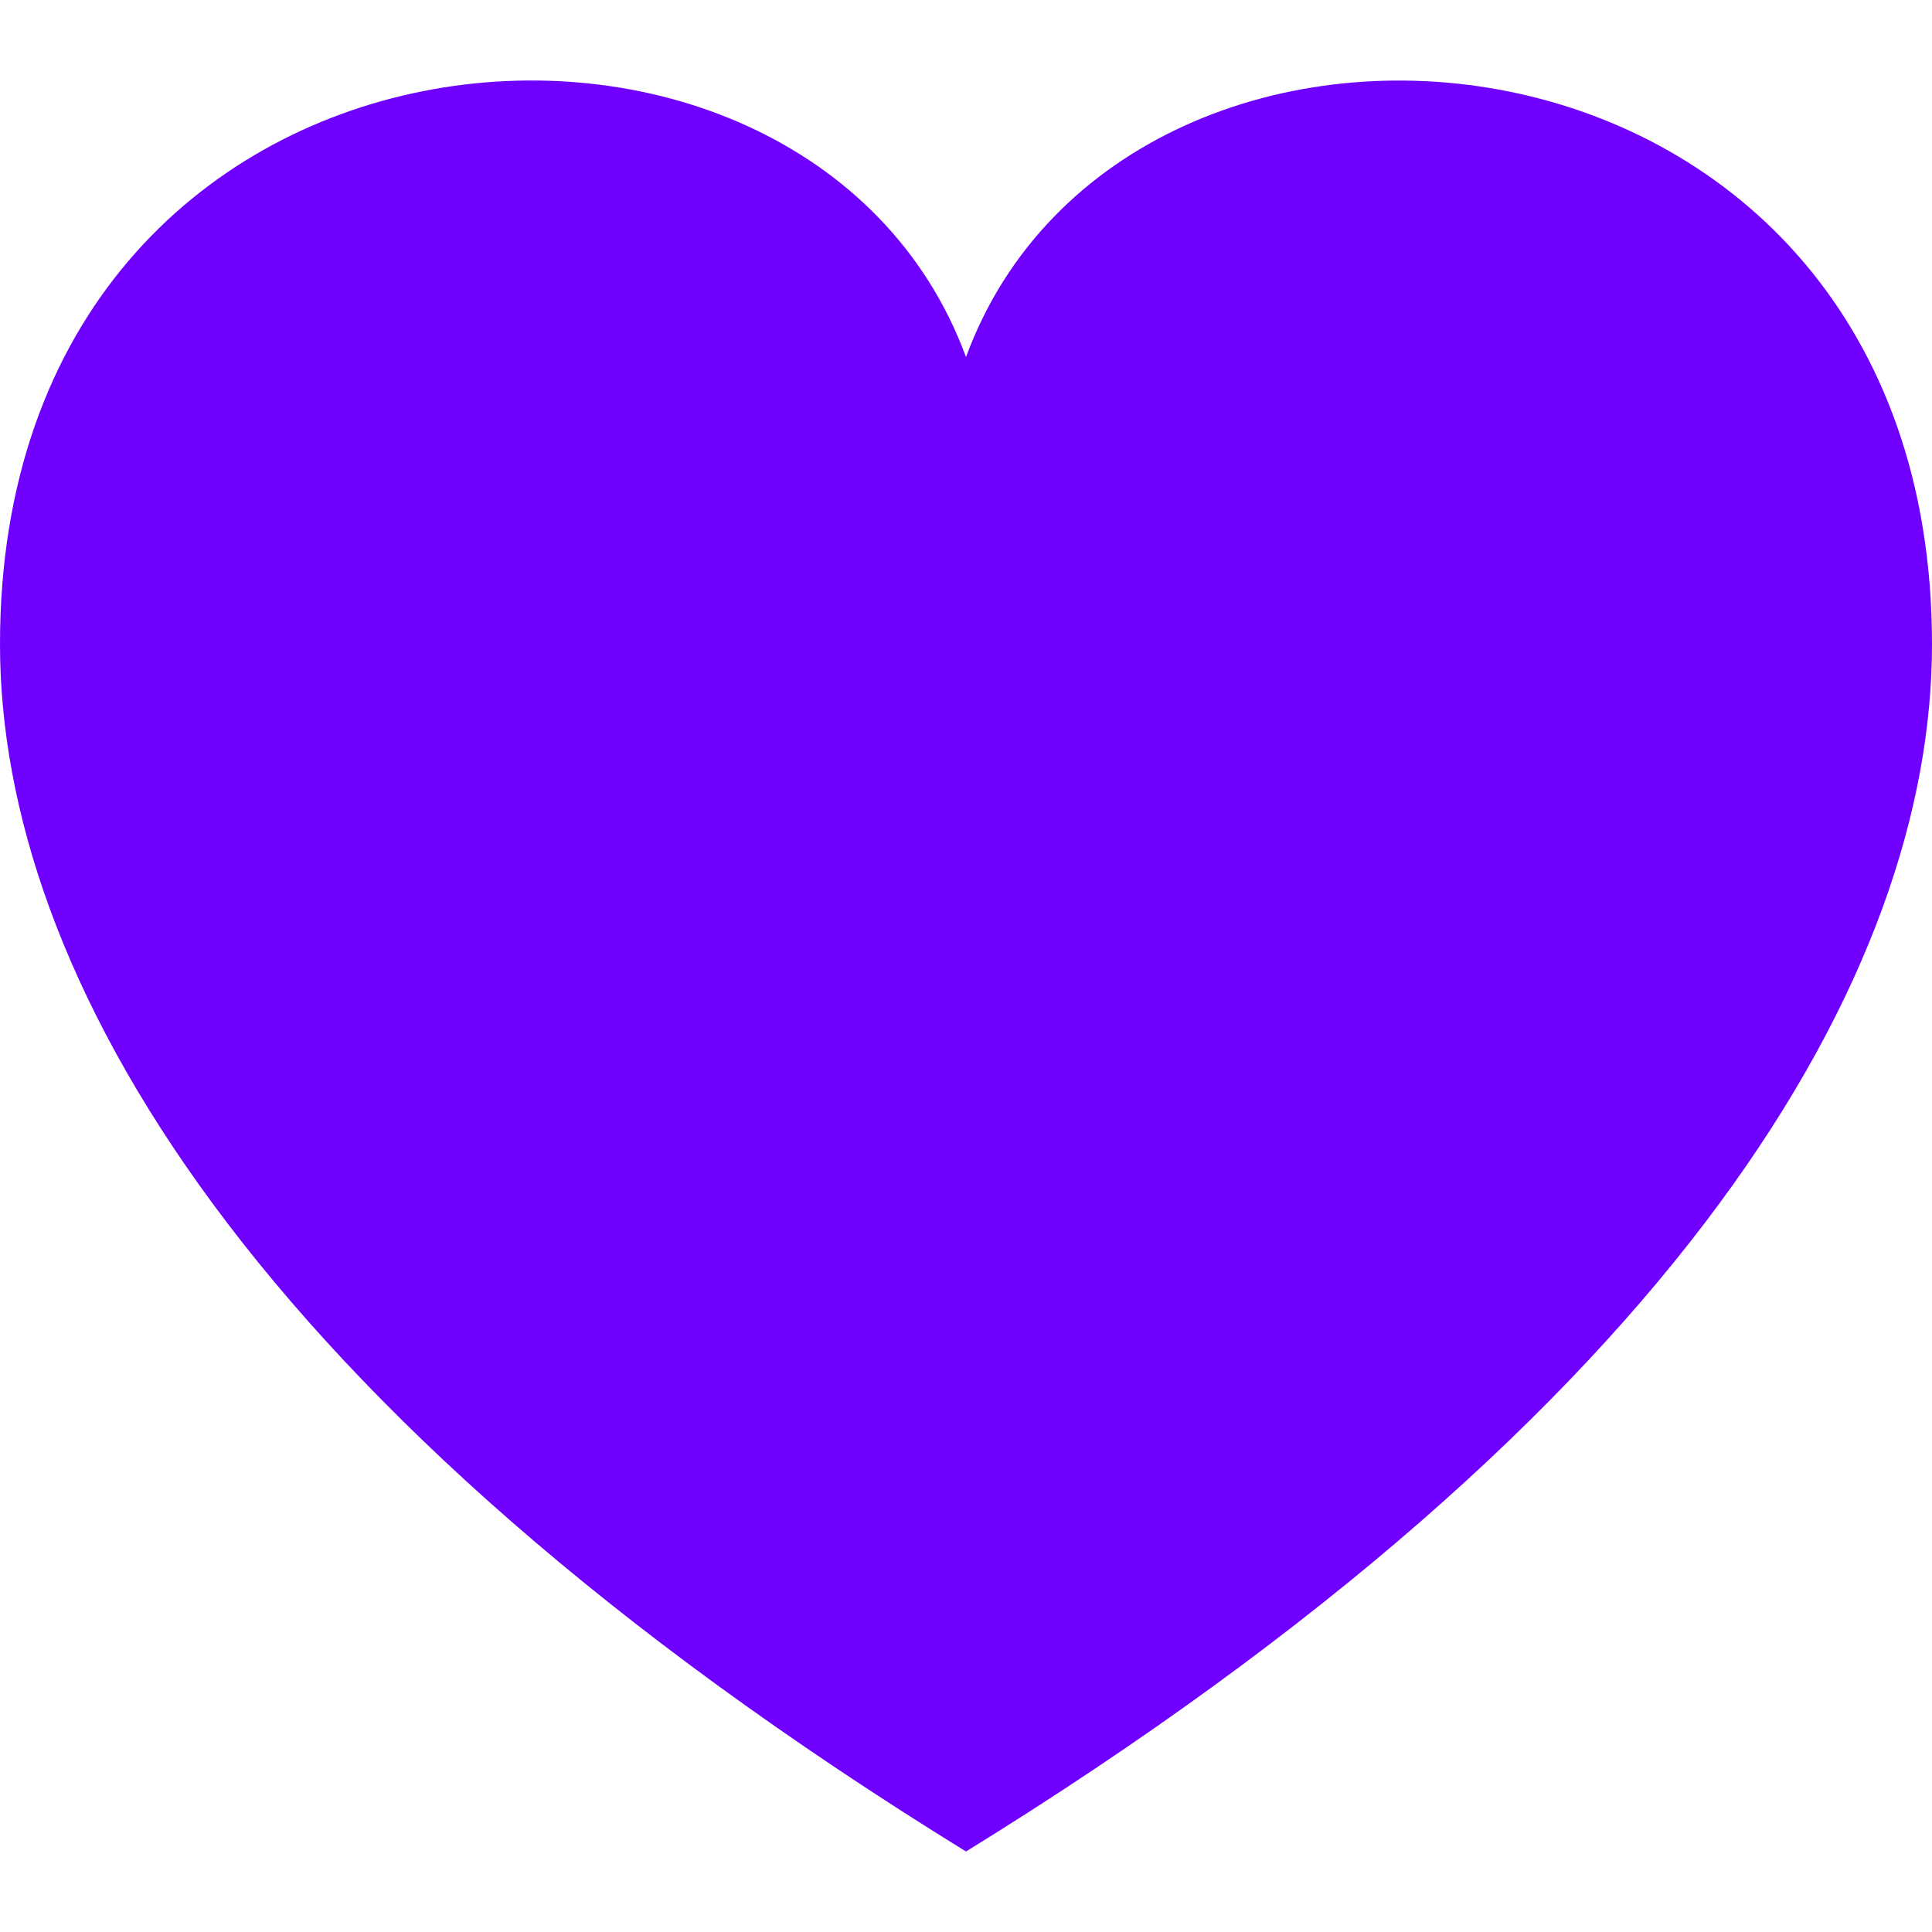 <svg xmlns="http://www.w3.org/2000/svg" width="24" height="24" viewBox="0 0 24 24" fill="#6f00ff">
<g>
<path style="fill:#6f00ff;"  d="M12 4.435c-1.989-5.399-12-4.597-12 3.568 0 4.068 3.06 9.481 12 14.997 8.94-5.516 12-10.929 12-14.997 0-8.118-10-8.999-12-3.568z"/>
</g>
</svg>